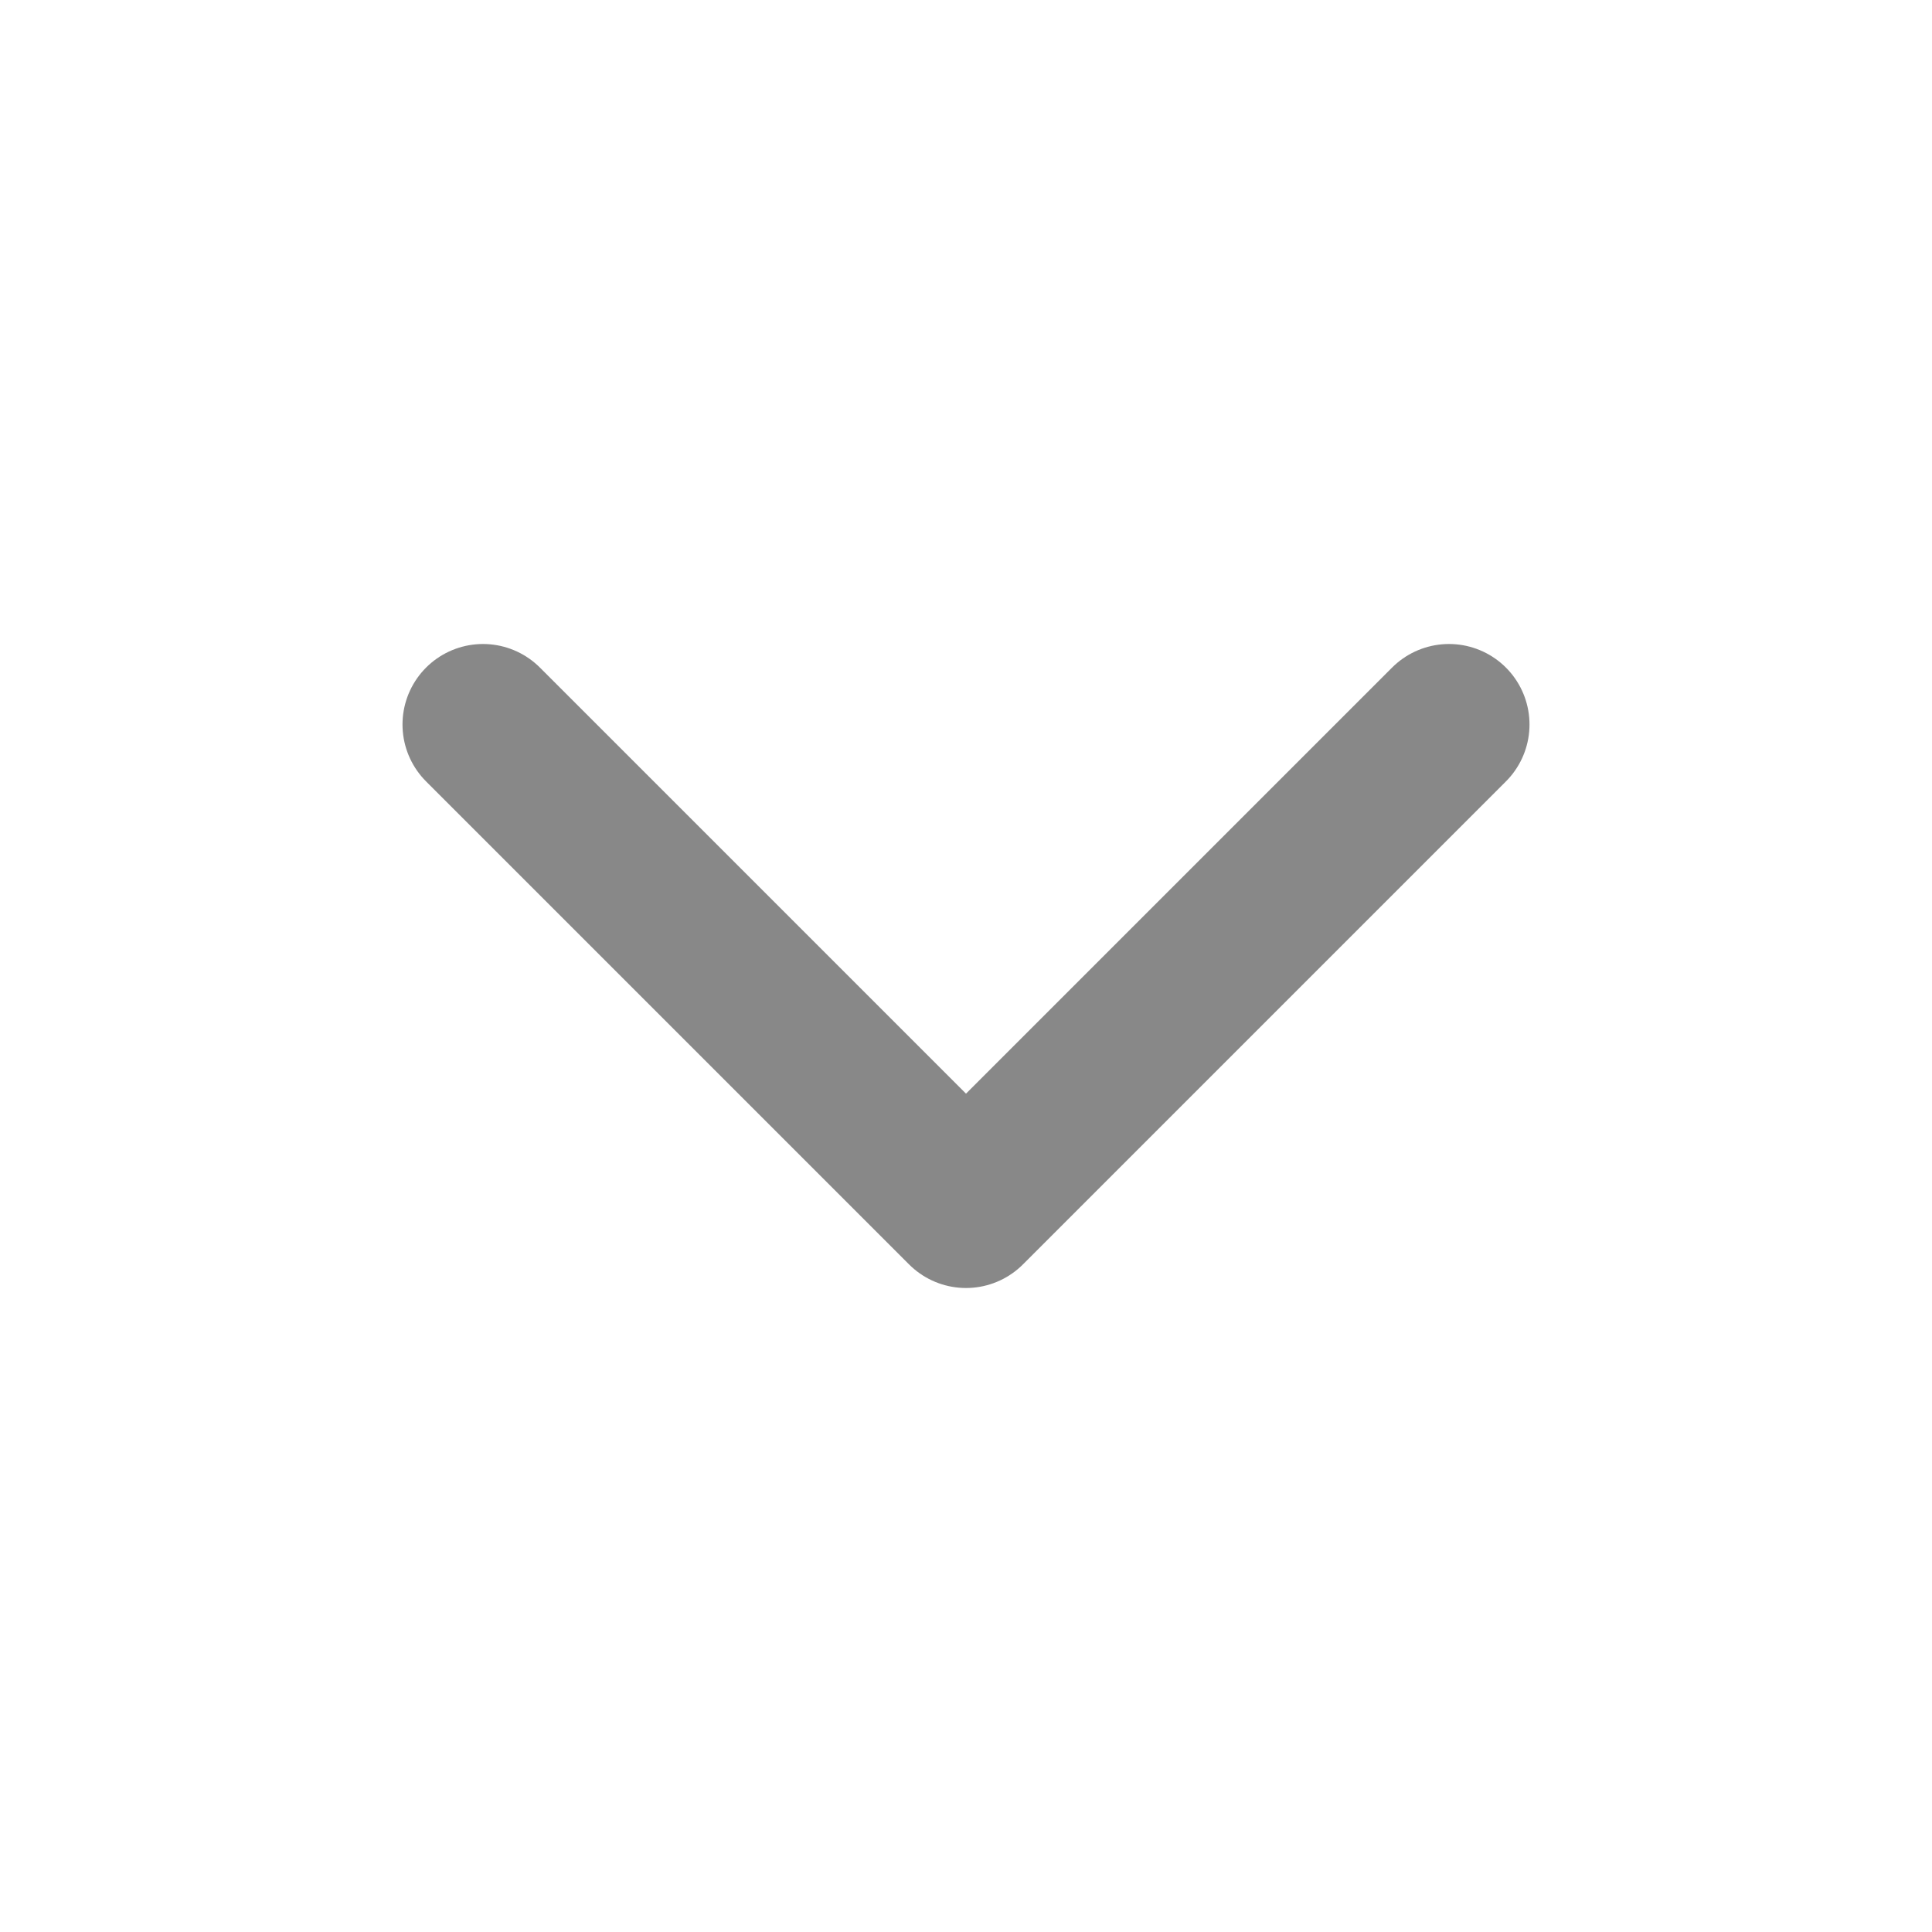 <svg width="24" height="24" viewBox="0 0 24 24" fill="none" xmlns="http://www.w3.org/2000/svg">
<path d="M6 9L12 15L18 9" stroke="#888888" stroke-width="2" stroke-linecap="round" stroke-linejoin="round"/>
</svg>
